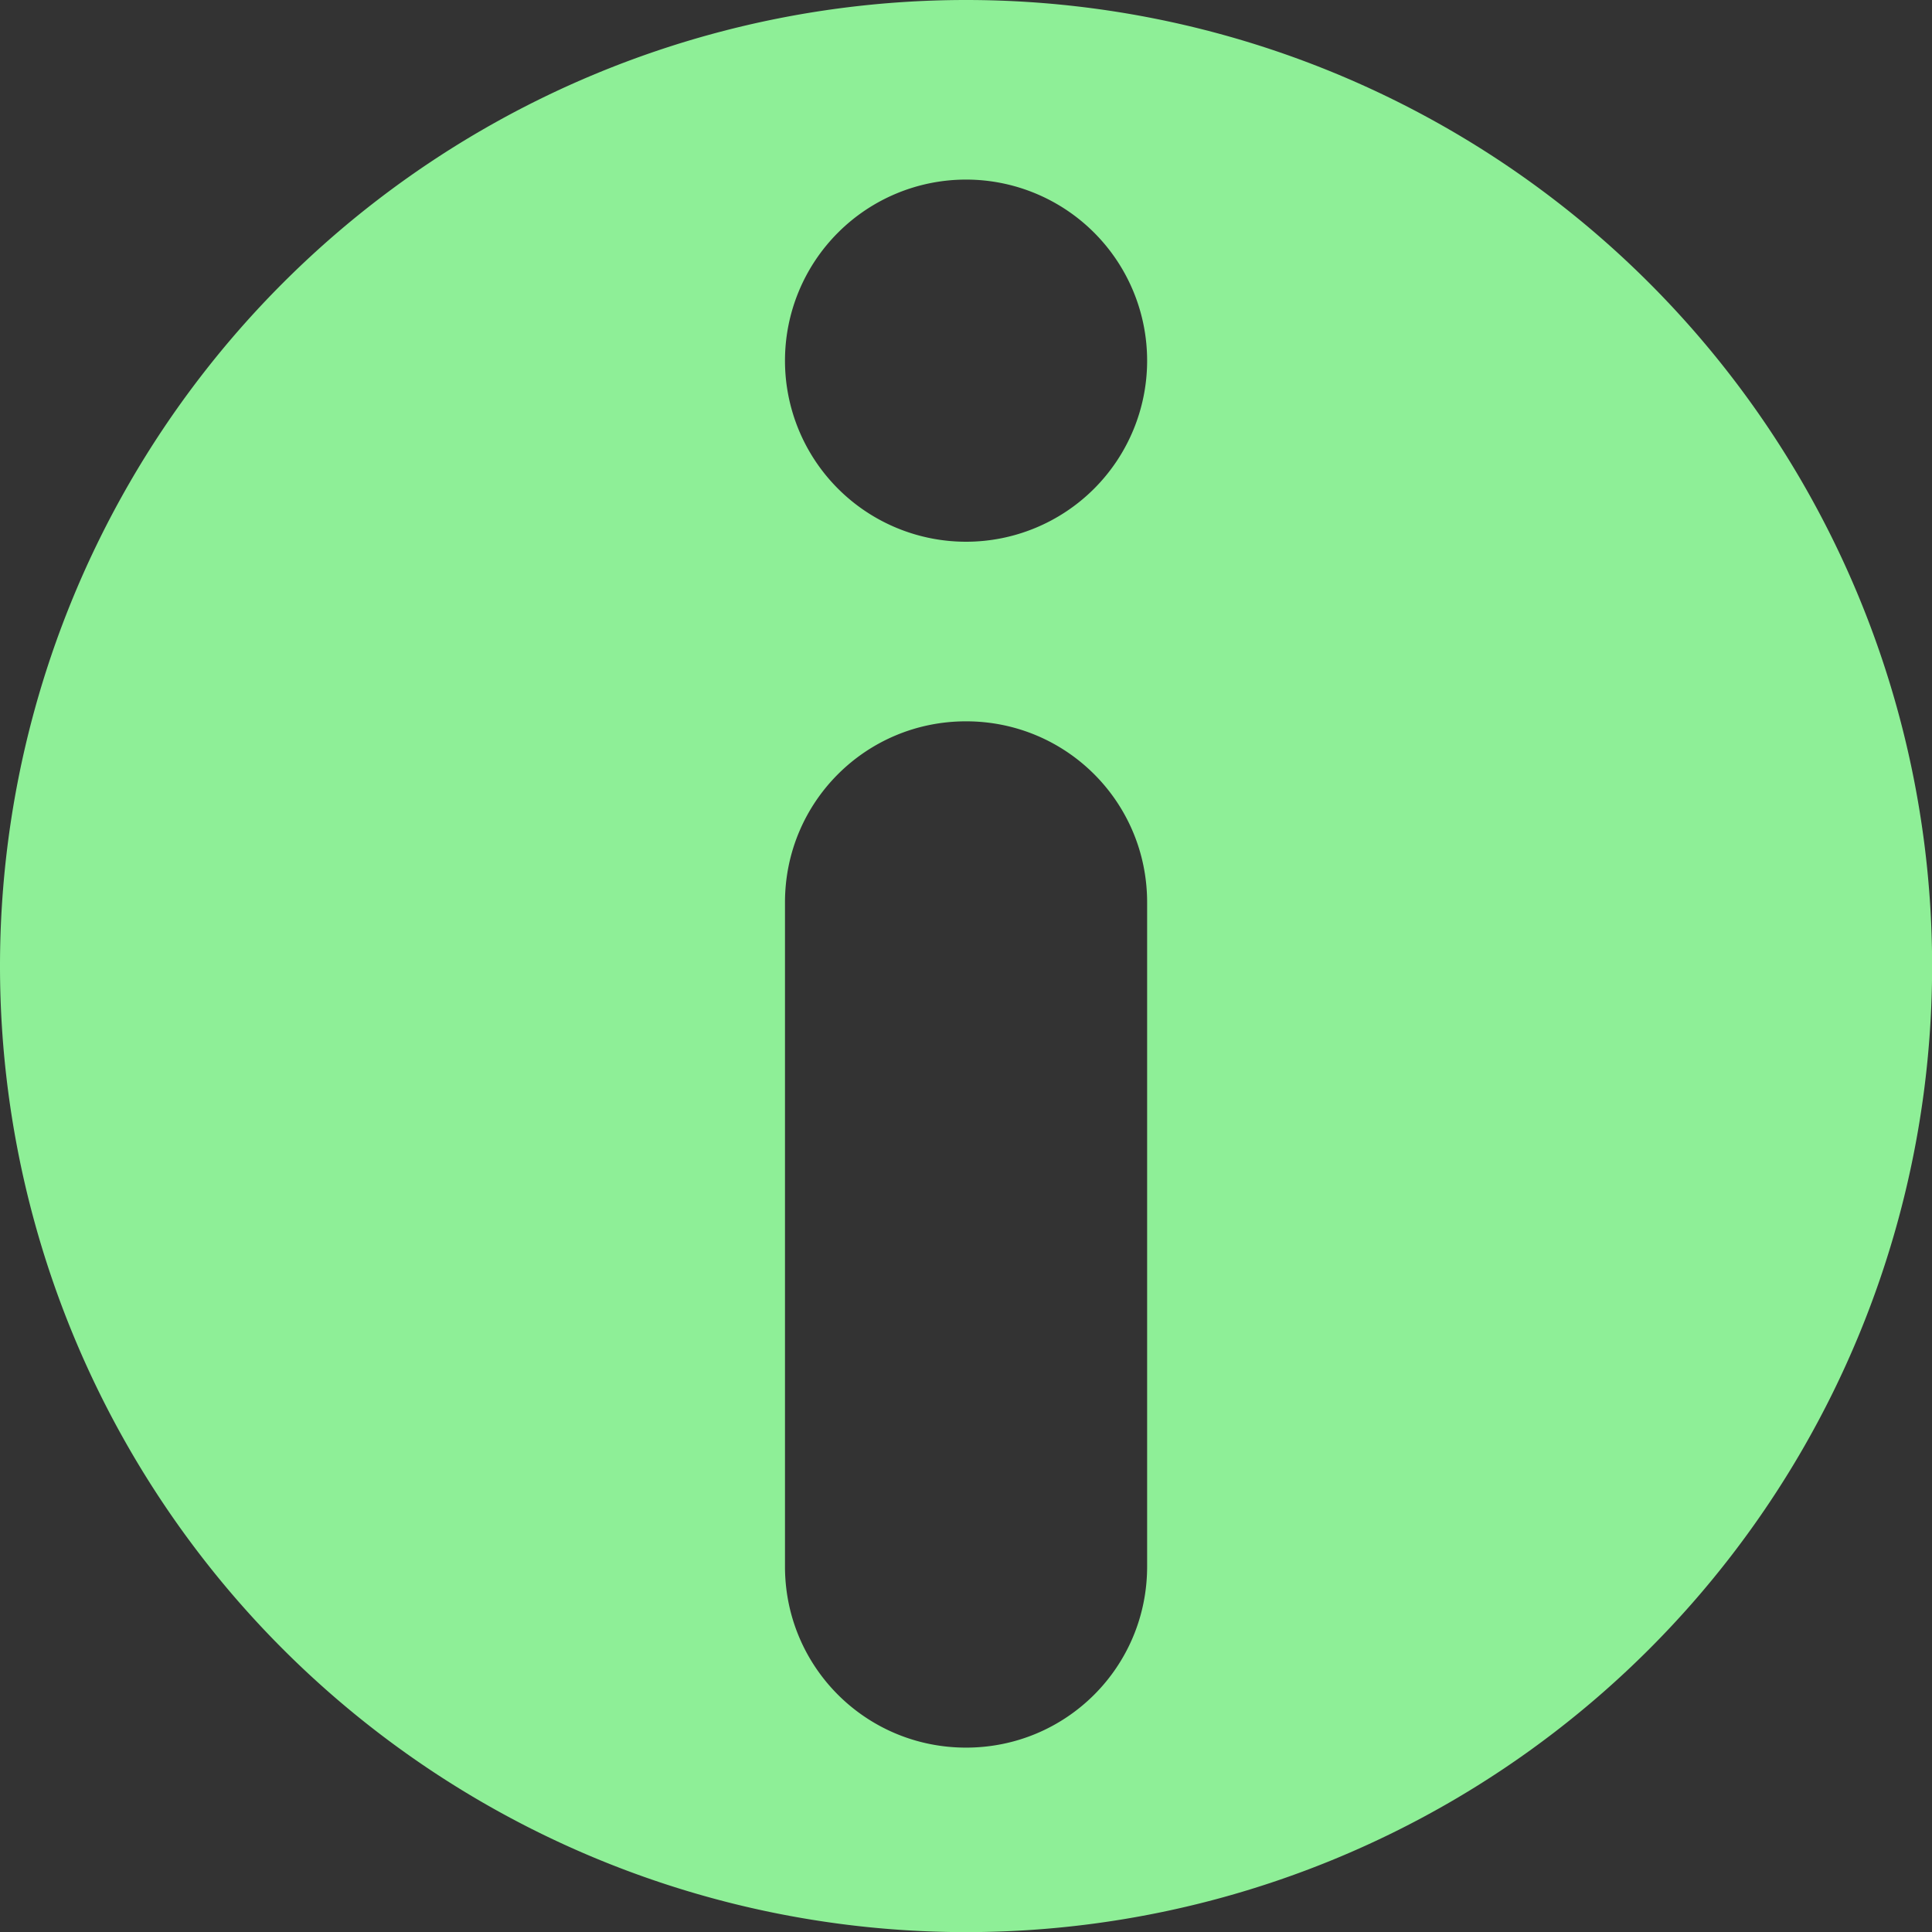 <?xml version="1.0" encoding="UTF-8"?>
<!-- Created with Inkscape (http://www.inkscape.org/) -->
<svg width="64" height="64" version="1.1" viewBox="0 0 16.933 16.933" xmlns="http://www.w3.org/2000/svg" xmlns:cc="http://creativecommons.org/ns#" xmlns:dc="http://purl.org/dc/elements/1.1/" xmlns:rdf="http://www.w3.org/1999/02/22-rdf-syntax-ns#">
 <rect x="0" y="0" width="16.933" height="16.933" fill="#333333" stroke="none"/>
 <g stroke-linecap="round" stroke-linejoin="round" stroke-width="4.233">
  <path d="m8.467 0a8.467 8.467 0 0 0-8.467 8.467 8.467 8.467 0 0 0 8.467 8.467 8.467 8.467 0 0 0 8.467-8.467 8.467 8.467 0 0 0-8.467-8.467zm0 1.574a1.587 1.587 0 0 1 1.587 1.587 1.587 1.587 0 0 1-1.587 1.587 1.587 1.587 0 0 1-1.587-1.587 1.587 1.587 0 0 1 1.587-1.587zm0 4.748c0.879 0 1.587 0.708 1.587 1.587v5.821c0 0.879-0.708 1.587-1.587 1.587s-1.587-0.708-1.587-1.587v-5.821c0-0.879 0.708-1.587 1.587-1.587z" fill="#8eef97" style="paint-order:stroke fill markers"/>
  <circle cx="-12.7" cy="7.408" r="8.467" fill="#fff" style="-inkscape-stroke:none;paint-order:stroke fill markers"/>
  <rect x="-14.287" y="5.264" width="3.175" height="8.996" rx="1.587" ry="1.587" fill="#ff2a2a" style="-inkscape-stroke:none;paint-order:stroke fill markers"/>
  <circle cx="-12.7" cy="2.103" r="1.587" fill="#ff2a2a" style="-inkscape-stroke:none;paint-order:stroke fill markers"/>
 </g>
</svg>
